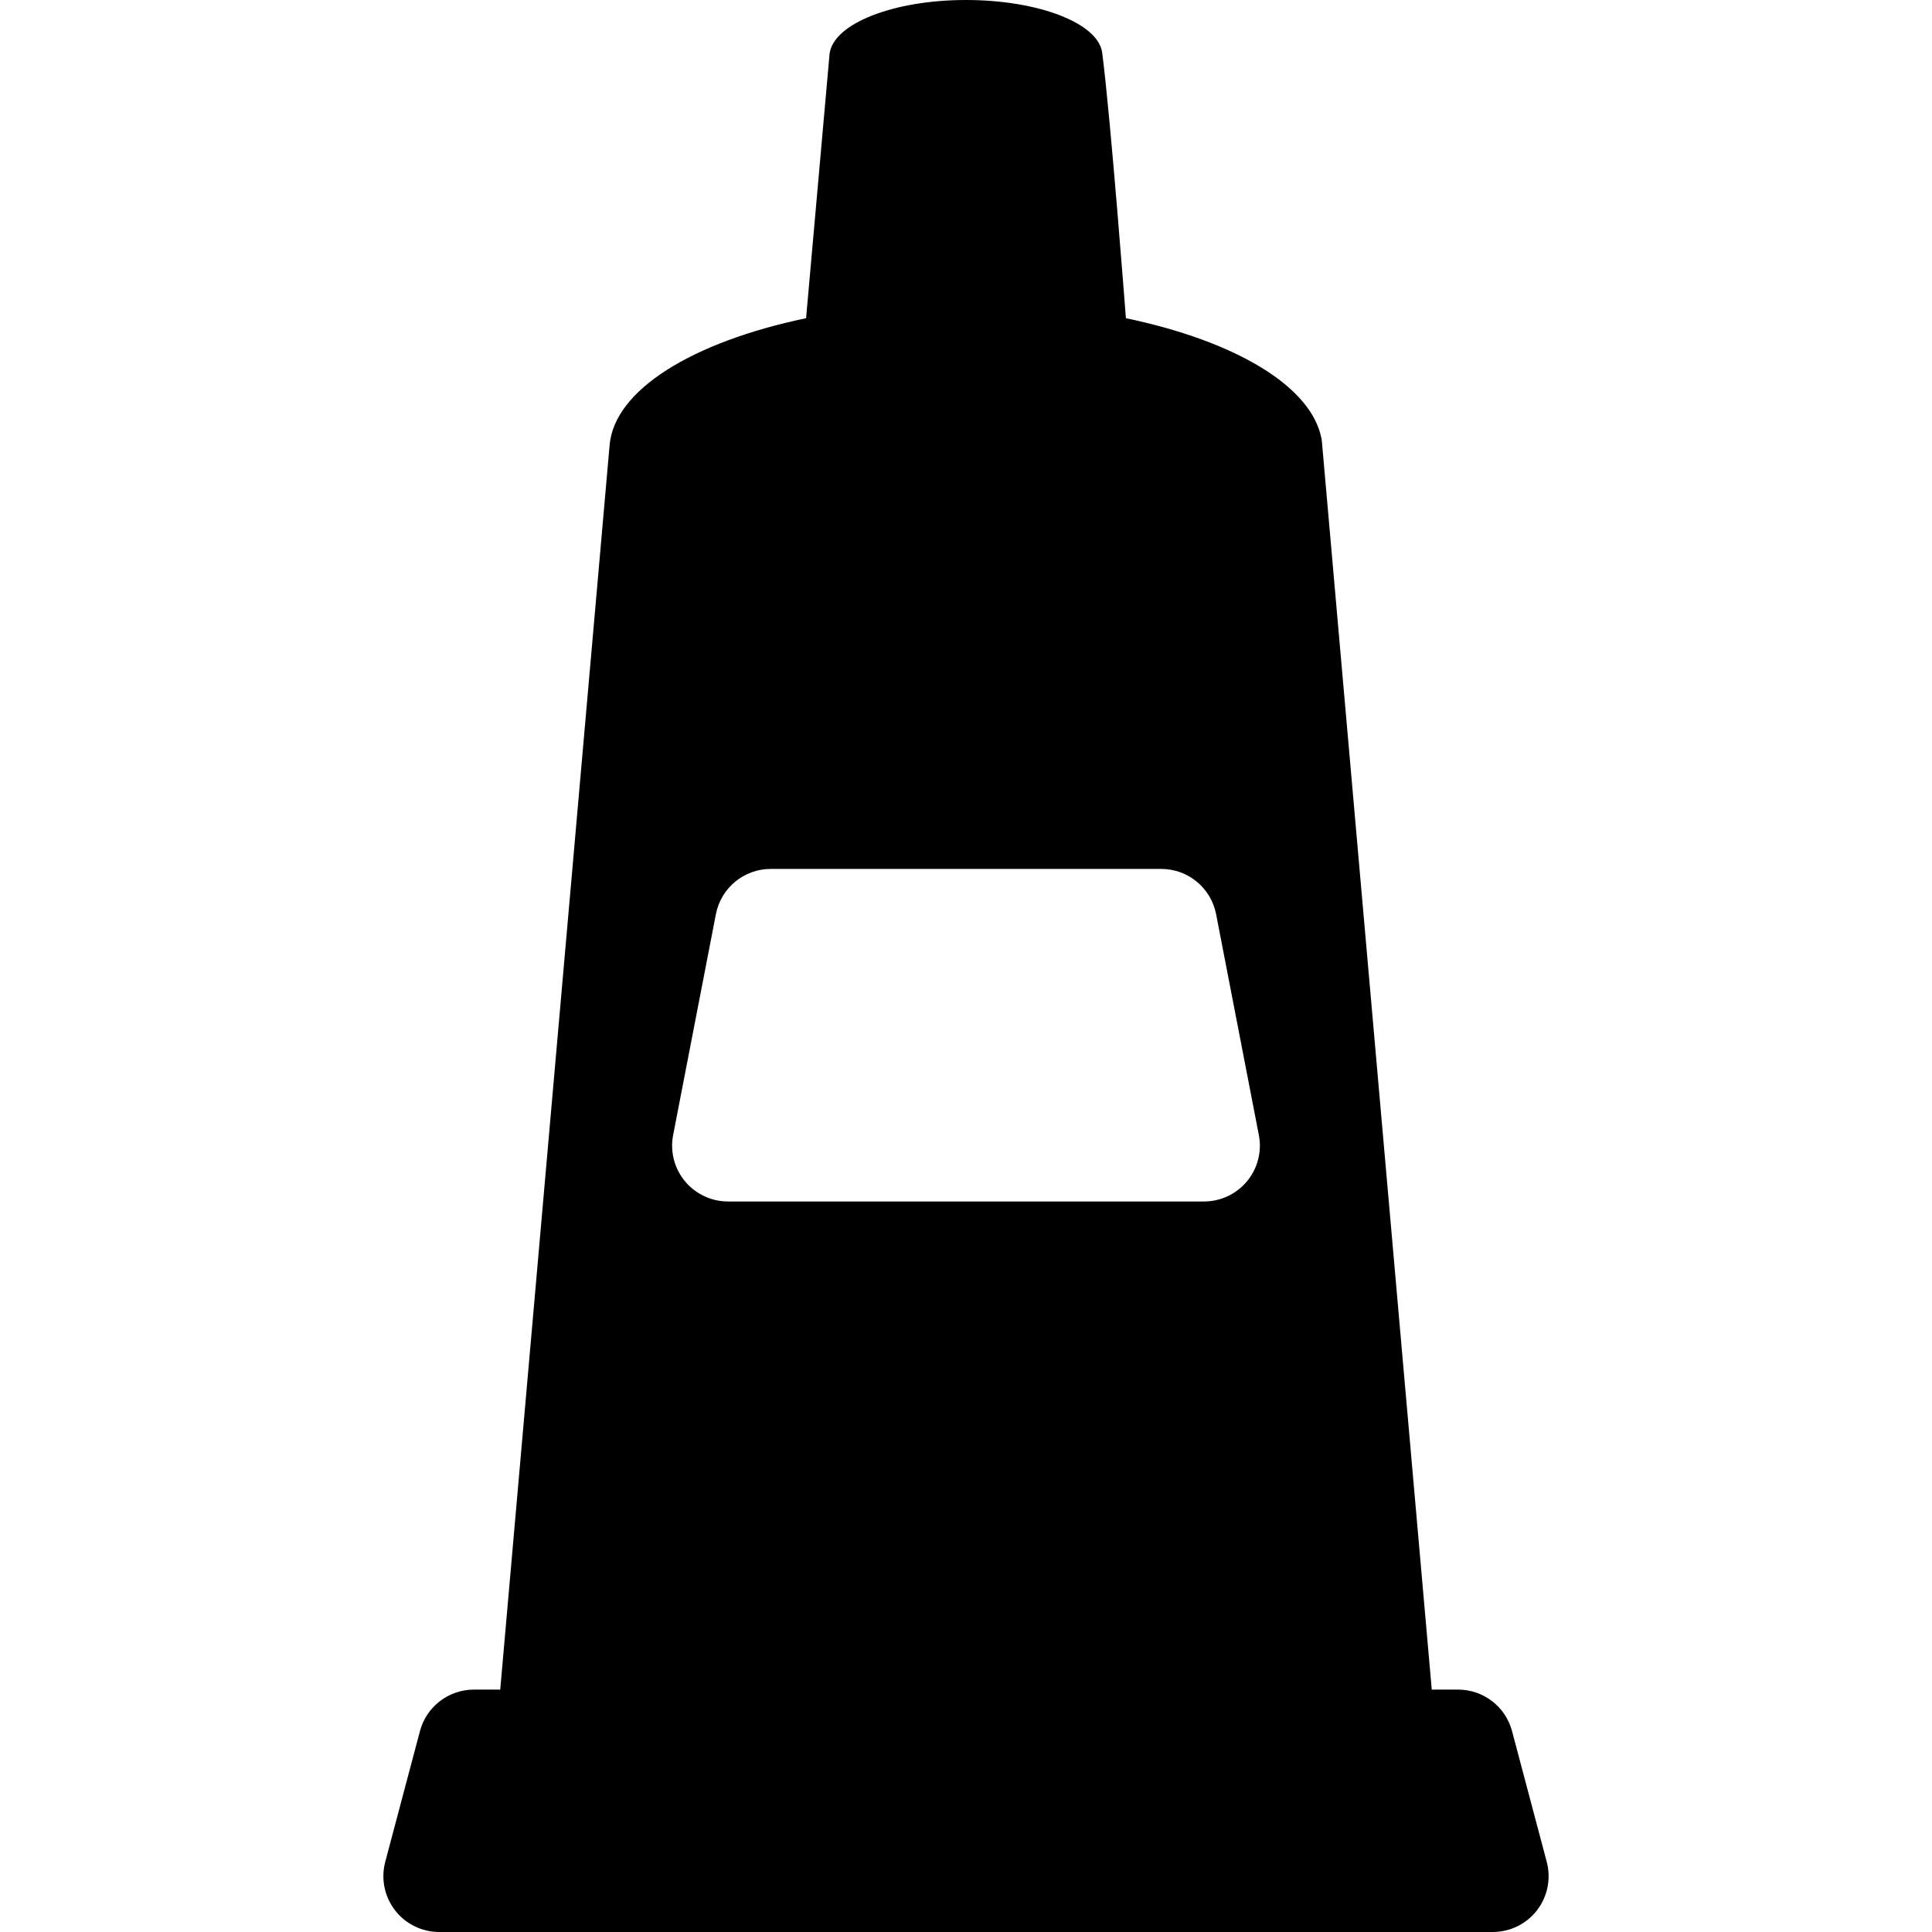 <?xml version="1.0" encoding="iso-8859-1"?>
<!-- Generator: Adobe Illustrator 18.0.0, SVG Export Plug-In . SVG Version: 6.00 Build 0)  -->
<!DOCTYPE svg PUBLIC "-//W3C//DTD SVG 1.1//EN" "http://www.w3.org/Graphics/SVG/1.1/DTD/svg11.dtd">
<svg version="1.1" id="Capa_1" xmlns="http://www.w3.org/2000/svg" xmlns:xlink="http://www.w3.org/1999/xlink" x="0px" y="0px"
	 viewBox="0 0 496.427 496.427" style="enable-background:new 0 0 496.427 496.427;" xml:space="preserve">
<g>
	<path d="M283.199,13.414c0.033-0.003,0.004,0.101,0.012,0.133c0.001,0.002,0.003,0.008,0.001,0.008
		C283.176,13.556,283.163,13.417,283.199,13.414z"/>
	<path d="M397.432,478.386l-8.915-33.578c-1.661-6.291-7.363-10.668-13.876-10.668h-6.75l-28.264-321.064l-0.003,0.003
		c-2.313-13.741-22.185-25.438-50.323-31.315c0,0-3.89-51.237-6.091-68.218C282.223,5.932,266.748,0,248.213,0
		c-18.718,0-33.994,6.083-35.047,13.747l0.006-0.075l-6.049,68.092c-29.162,6.091-49.447,18.437-50.503,32.828L128.534,434.14
		h-6.753c-6.507,0-12.212,4.377-13.874,10.668l-8.913,33.578c-1.147,4.313-0.226,8.908,2.485,12.438
		c2.712,3.537,6.931,5.603,11.389,5.603h270.69c4.459,0,8.673-2.066,11.391-5.603C397.66,487.294,398.581,482.699,397.432,478.386z
		 M320.439,303.503c-2.729,3.302-6.78,5.216-11.061,5.216H187.05c-4.282,0-8.34-1.915-11.063-5.216
		c-2.73-3.311-3.848-7.656-3.021-11.863l10.983-56.74c1.31-6.75,7.22-11.629,14.082-11.629h100.364
		c6.864,0,12.774,4.879,14.084,11.629l10.979,56.74C324.286,295.847,323.171,300.192,320.439,303.503z"/>
</g>
<g>
</g>
<g>
</g>
<g>
</g>
<g>
</g>
<g>
</g>
<g>
</g>
<g>
</g>
<g>
</g>
<g>
</g>
<g>
</g>
<g>
</g>
<g>
</g>
<g>
</g>
<g>
</g>
<g>
</g>
</svg>
